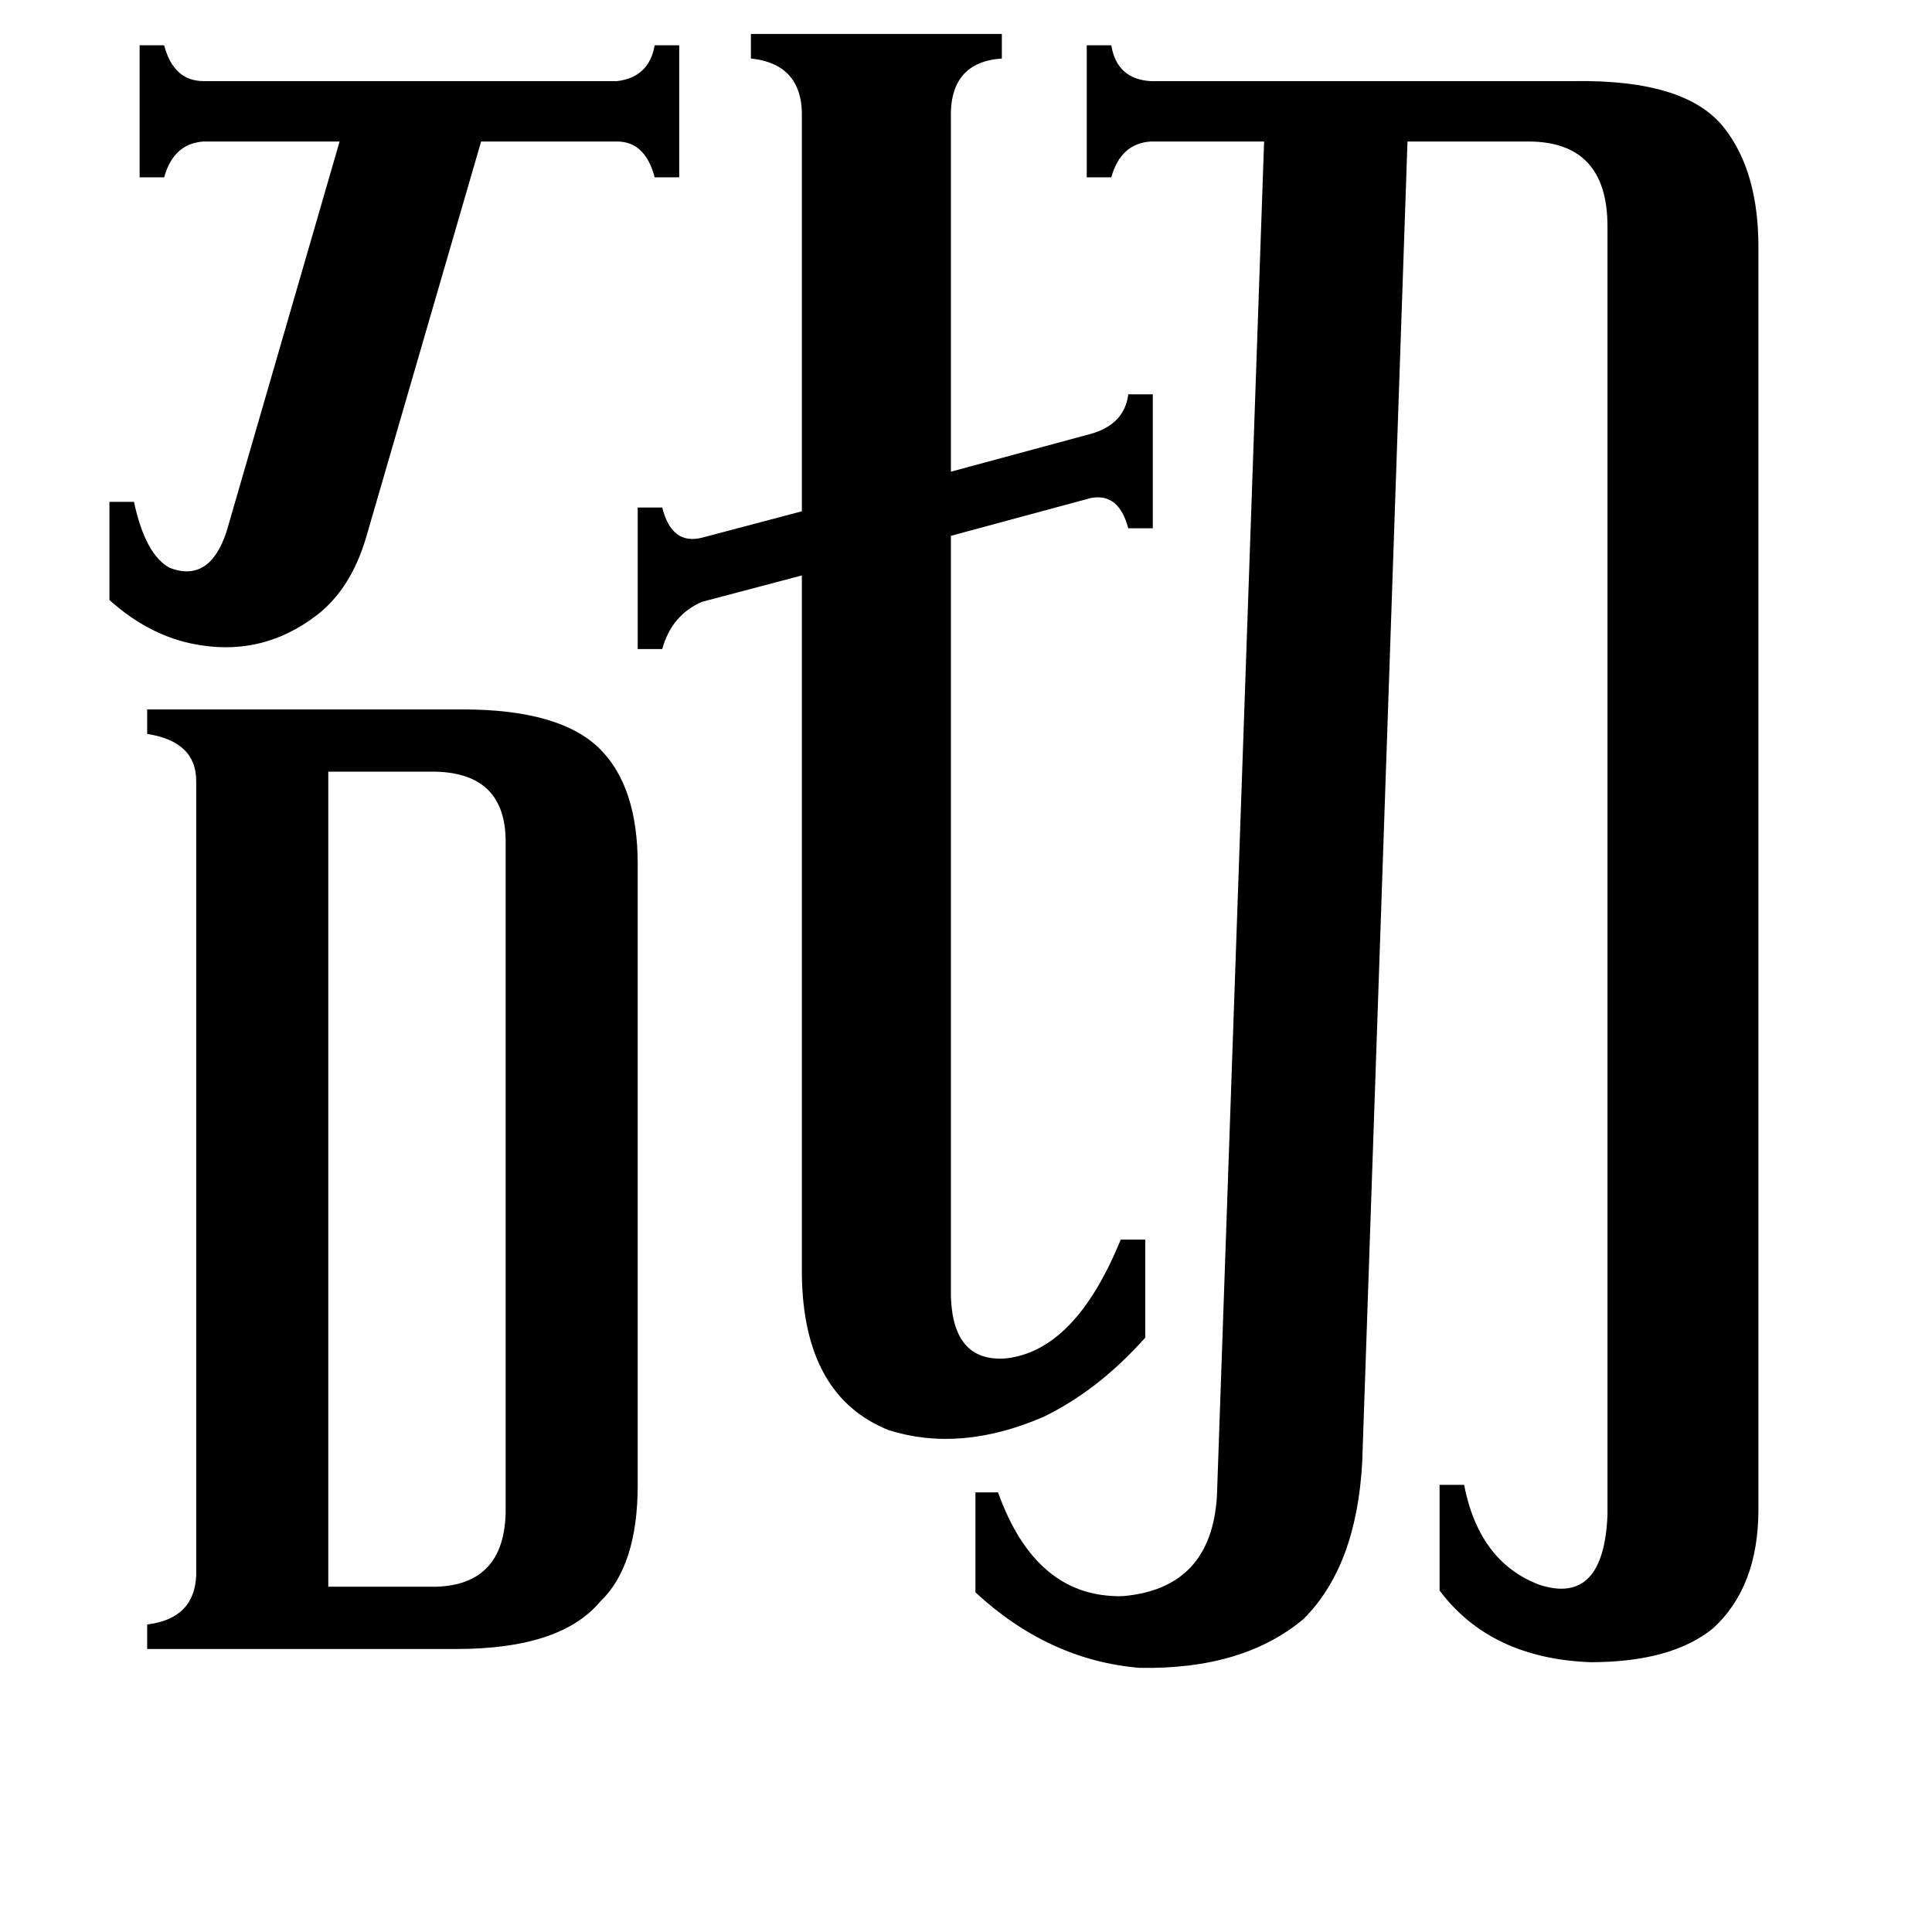 <svg xmlns="http://www.w3.org/2000/svg" viewBox="0 -800 1024 1024">
	<path fill="#000000" d="M58 -534H71Q77 -506 90 -499Q111 -491 120 -518L180 -725H108Q92 -724 87 -706H74V-776H87Q92 -757 108 -757H327Q344 -759 347 -776H360V-706H347Q342 -725 327 -725H255L194 -515Q186 -488 168 -474Q138 -451 101 -459Q78 -464 58 -482ZM174 41H231Q267 40 268 2V-354Q268 -390 231 -391H174ZM504 -113Q505 -78 533 -80Q570 -84 594 -143H607V-91Q582 -63 553 -49Q509 -30 471 -42Q426 -60 425 -124V-495L372 -481Q356 -474 351 -456H338V-531H351Q356 -511 372 -515L425 -529V-737Q426 -766 398 -769V-782H531V-769Q503 -767 504 -737V-550L578 -570Q596 -575 598 -591H611V-520H598Q593 -539 578 -536L504 -516ZM104 -386Q104 -407 78 -411V-424H245Q297 -424 318 -403Q338 -383 338 -342V-13Q338 30 318 49Q297 74 242 74H78V61Q103 58 104 35ZM852 -680Q852 -725 810 -725H746L722 -25Q719 30 691 58Q659 85 604 84Q556 80 517 44V-9H529Q549 47 595 46Q642 42 645 -7L670 -725H610Q594 -724 589 -706H576V-776H589Q592 -758 610 -757H834Q894 -758 914 -732Q932 -709 932 -669V0Q932 41 908 63Q886 81 843 81Q790 79 763 43V-13H776Q784 28 816 40Q850 51 852 3Z"/>
</svg>
